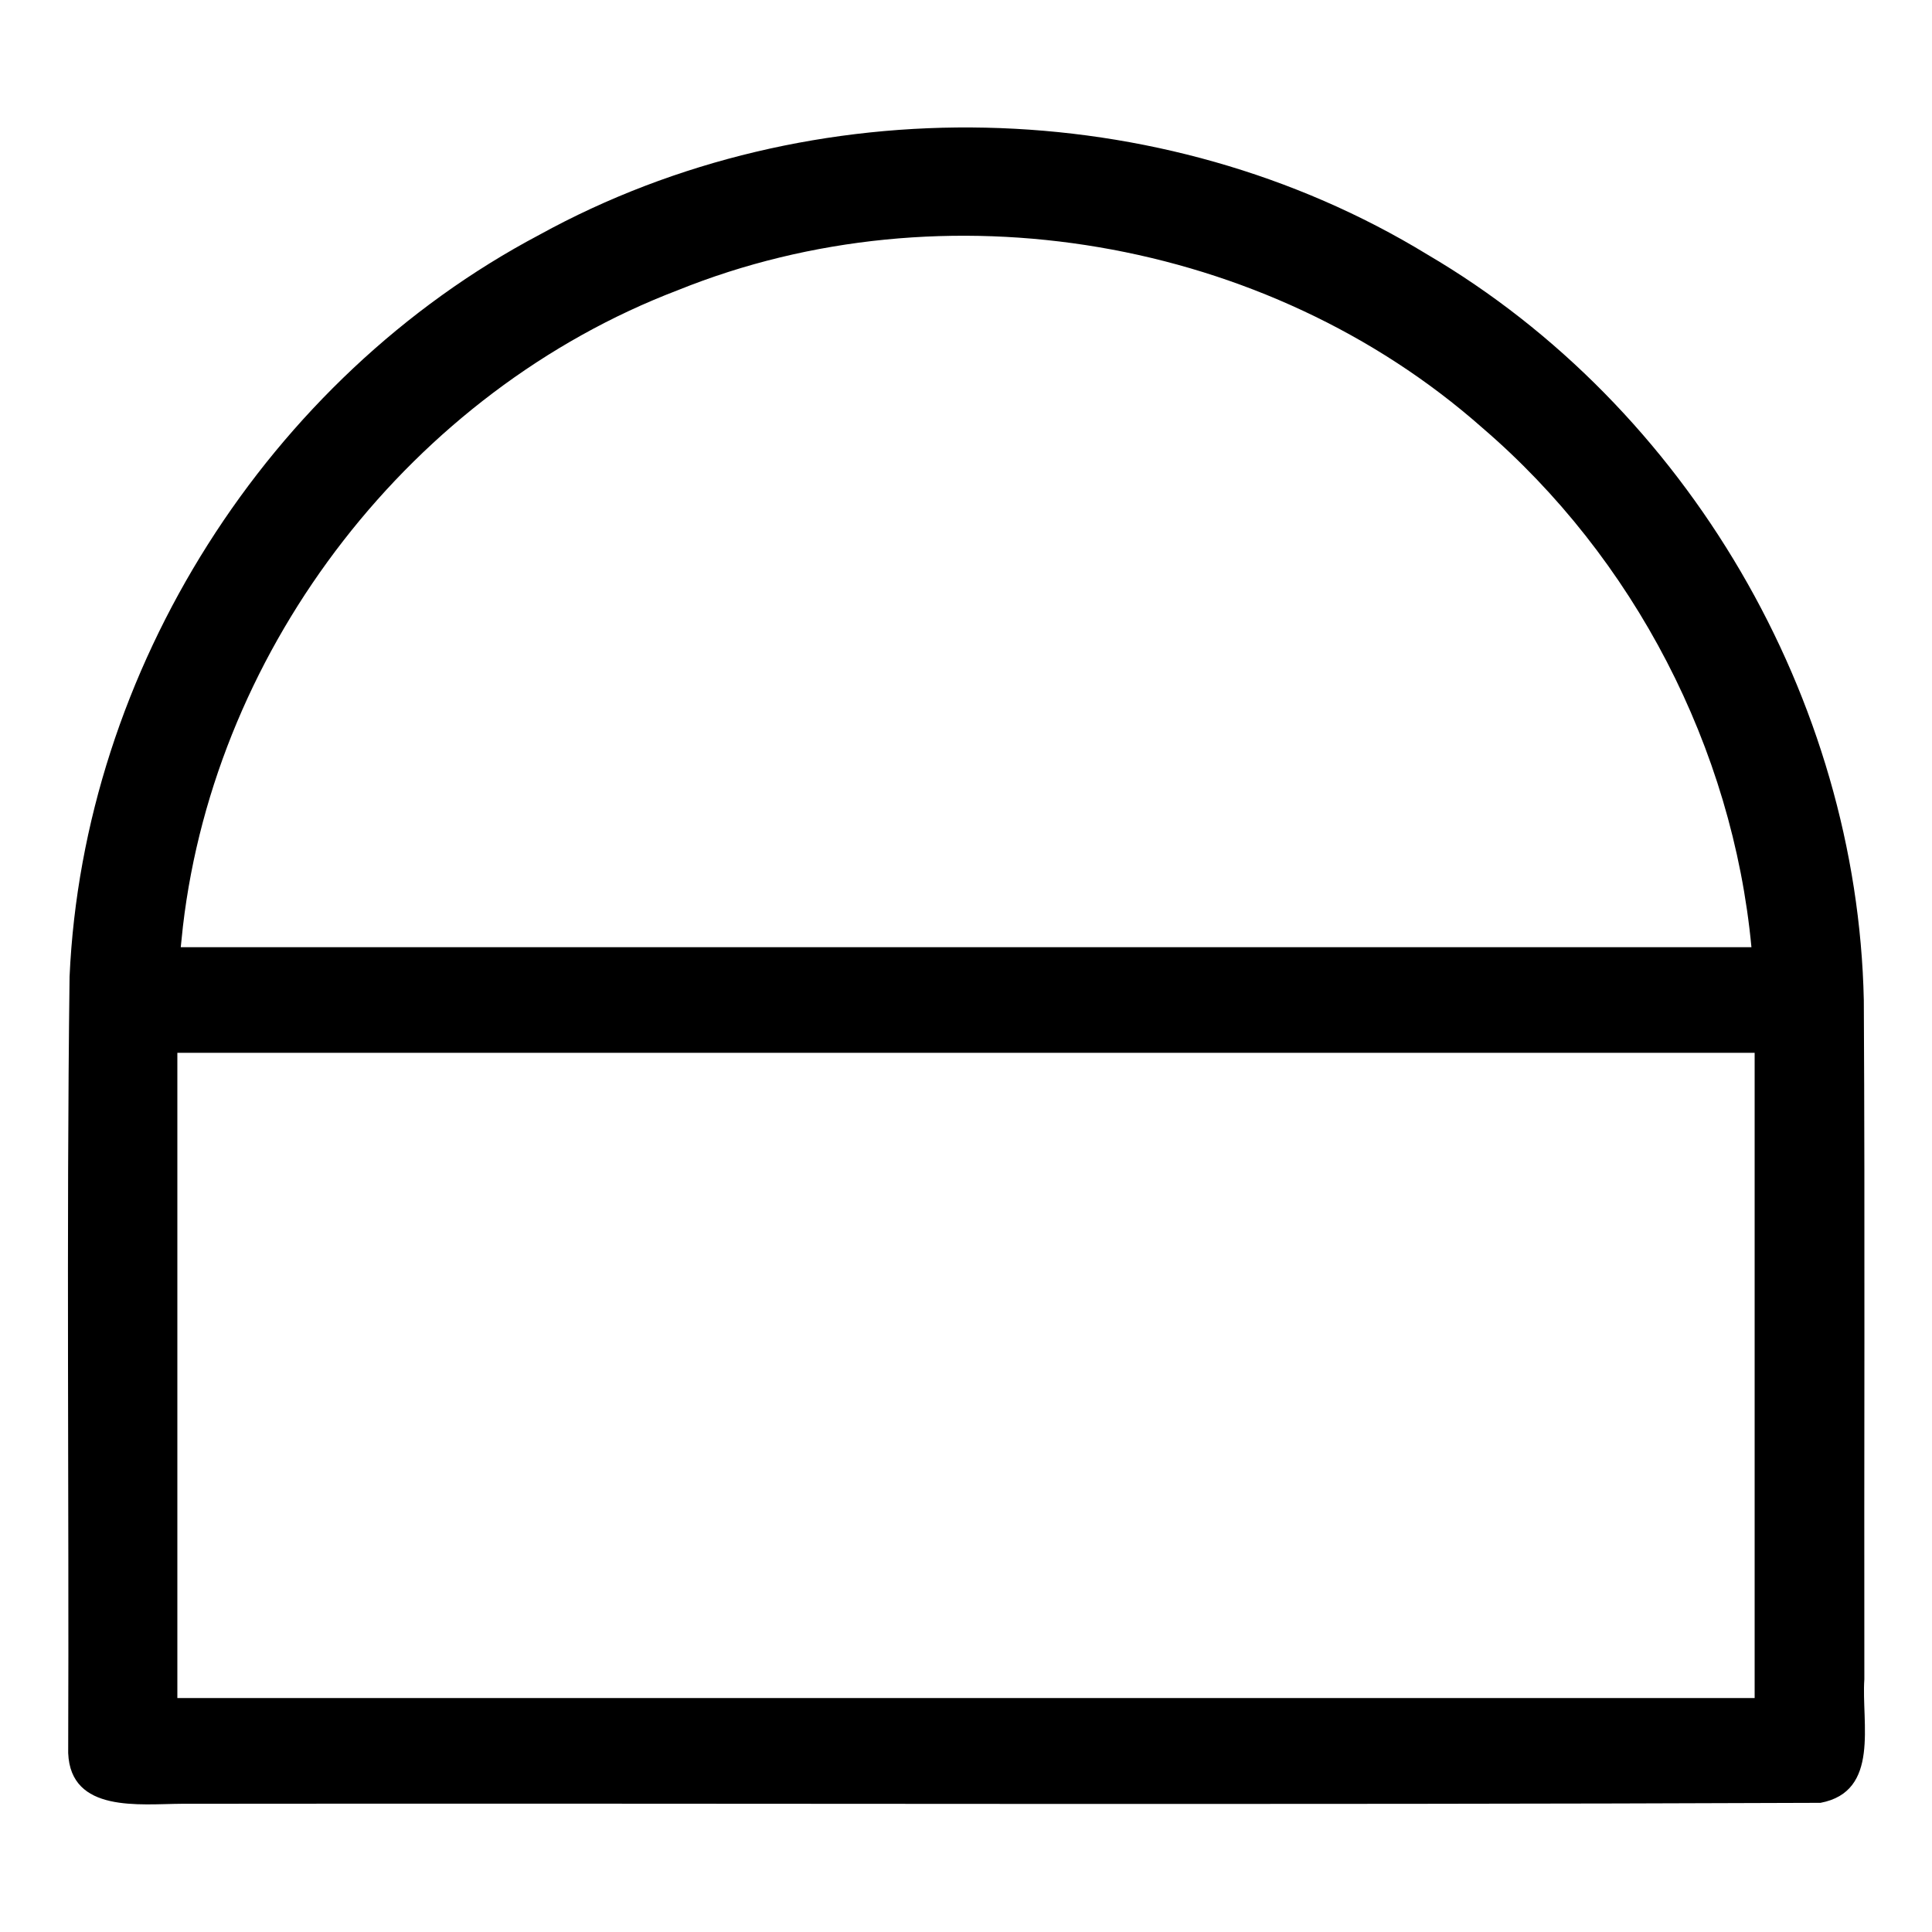 <?xml version="1.0" encoding="UTF-8" standalone="no"?>
<svg
   xmlns:dc="http://purl.org/dc/elements/1.1/"
   xmlns:cc="http://creativecommons.org/ns#"
   xmlns:rdf="http://www.w3.org/1999/02/22-rdf-syntax-ns#"
   xmlns:svg="http://www.w3.org/2000/svg"
   xmlns="http://www.w3.org/2000/svg"
   xmlns:sodipodi="http://sodipodi.sourceforge.net/DTD/sodipodi-0.dtd"
   xmlns:inkscape="http://www.inkscape.org/namespaces/inkscape"
   width="512"
   height="512"
   viewBox="0 0 512 512"
   version="1.1"
   id="svg4"
   sodipodi:docname="photo cell.svg"
   inkscape:version="0.92.1 r15371">
  <defs
     id="defs8" />
  <sodipodi:namedview
     pagecolor="#ffffff"
     bordercolor="#666666"
     borderopacity="1"
     objecttolerance="10"
     gridtolerance="10"
     guidetolerance="10"
     inkscape:pageopacity="0"
     inkscape:pageshadow="2"
     inkscape:window-width="640"
     inkscape:window-height="493"
     id="namedview6"
     showgrid="false"
     inkscape:zoom="0.4609375"
     inkscape:cx="256"
     inkscape:cy="256"
     inkscape:window-x="0"
     inkscape:window-y="0"
     inkscape:window-maximized="0"
     inkscape:current-layer="svg4" />
  <path
     d="M 493.93,265.05 C 492.225,185.176 447.212,107.909 378.26,67.45 307.92,24.507 215.108,22.493 142.927,62.233 70.995,100.278 22.077,177.542 18.436,258.832 17.579,327.379 18.316,396.003 18.07,464.58 c 0.641,15.932 18.937,13.492 30.158,13.44 144.738,-0.167 289.505,0.335 434.225,-0.251 15.867,-2.992 10.808,-21.183 11.617,-32.734 -0.093,-59.969 0.187,-120.144 -0.14,-179.985 z M 48.48,245.47 C 57.199,170.925 109.444,103.694 179.573,76.928 250.173,48.407 335.686,62.894 392.781,113.327 c 40.25,34.522 66.398,84.891 71.369,137.693 -138.75,0 -277.5,0 -416.25,0 0.192,-1.85 0.391,-3.7 0.58,-5.55 z M 465,450 c -139.333,0 -278.667,0 -418,0 0,-57 0,-114 0,-171 139.333,0 278.667,0 418,0 0,57 0,114 0,171 z"
     id="path2"
     inkscape:connector-curvature="0" />
</svg>
